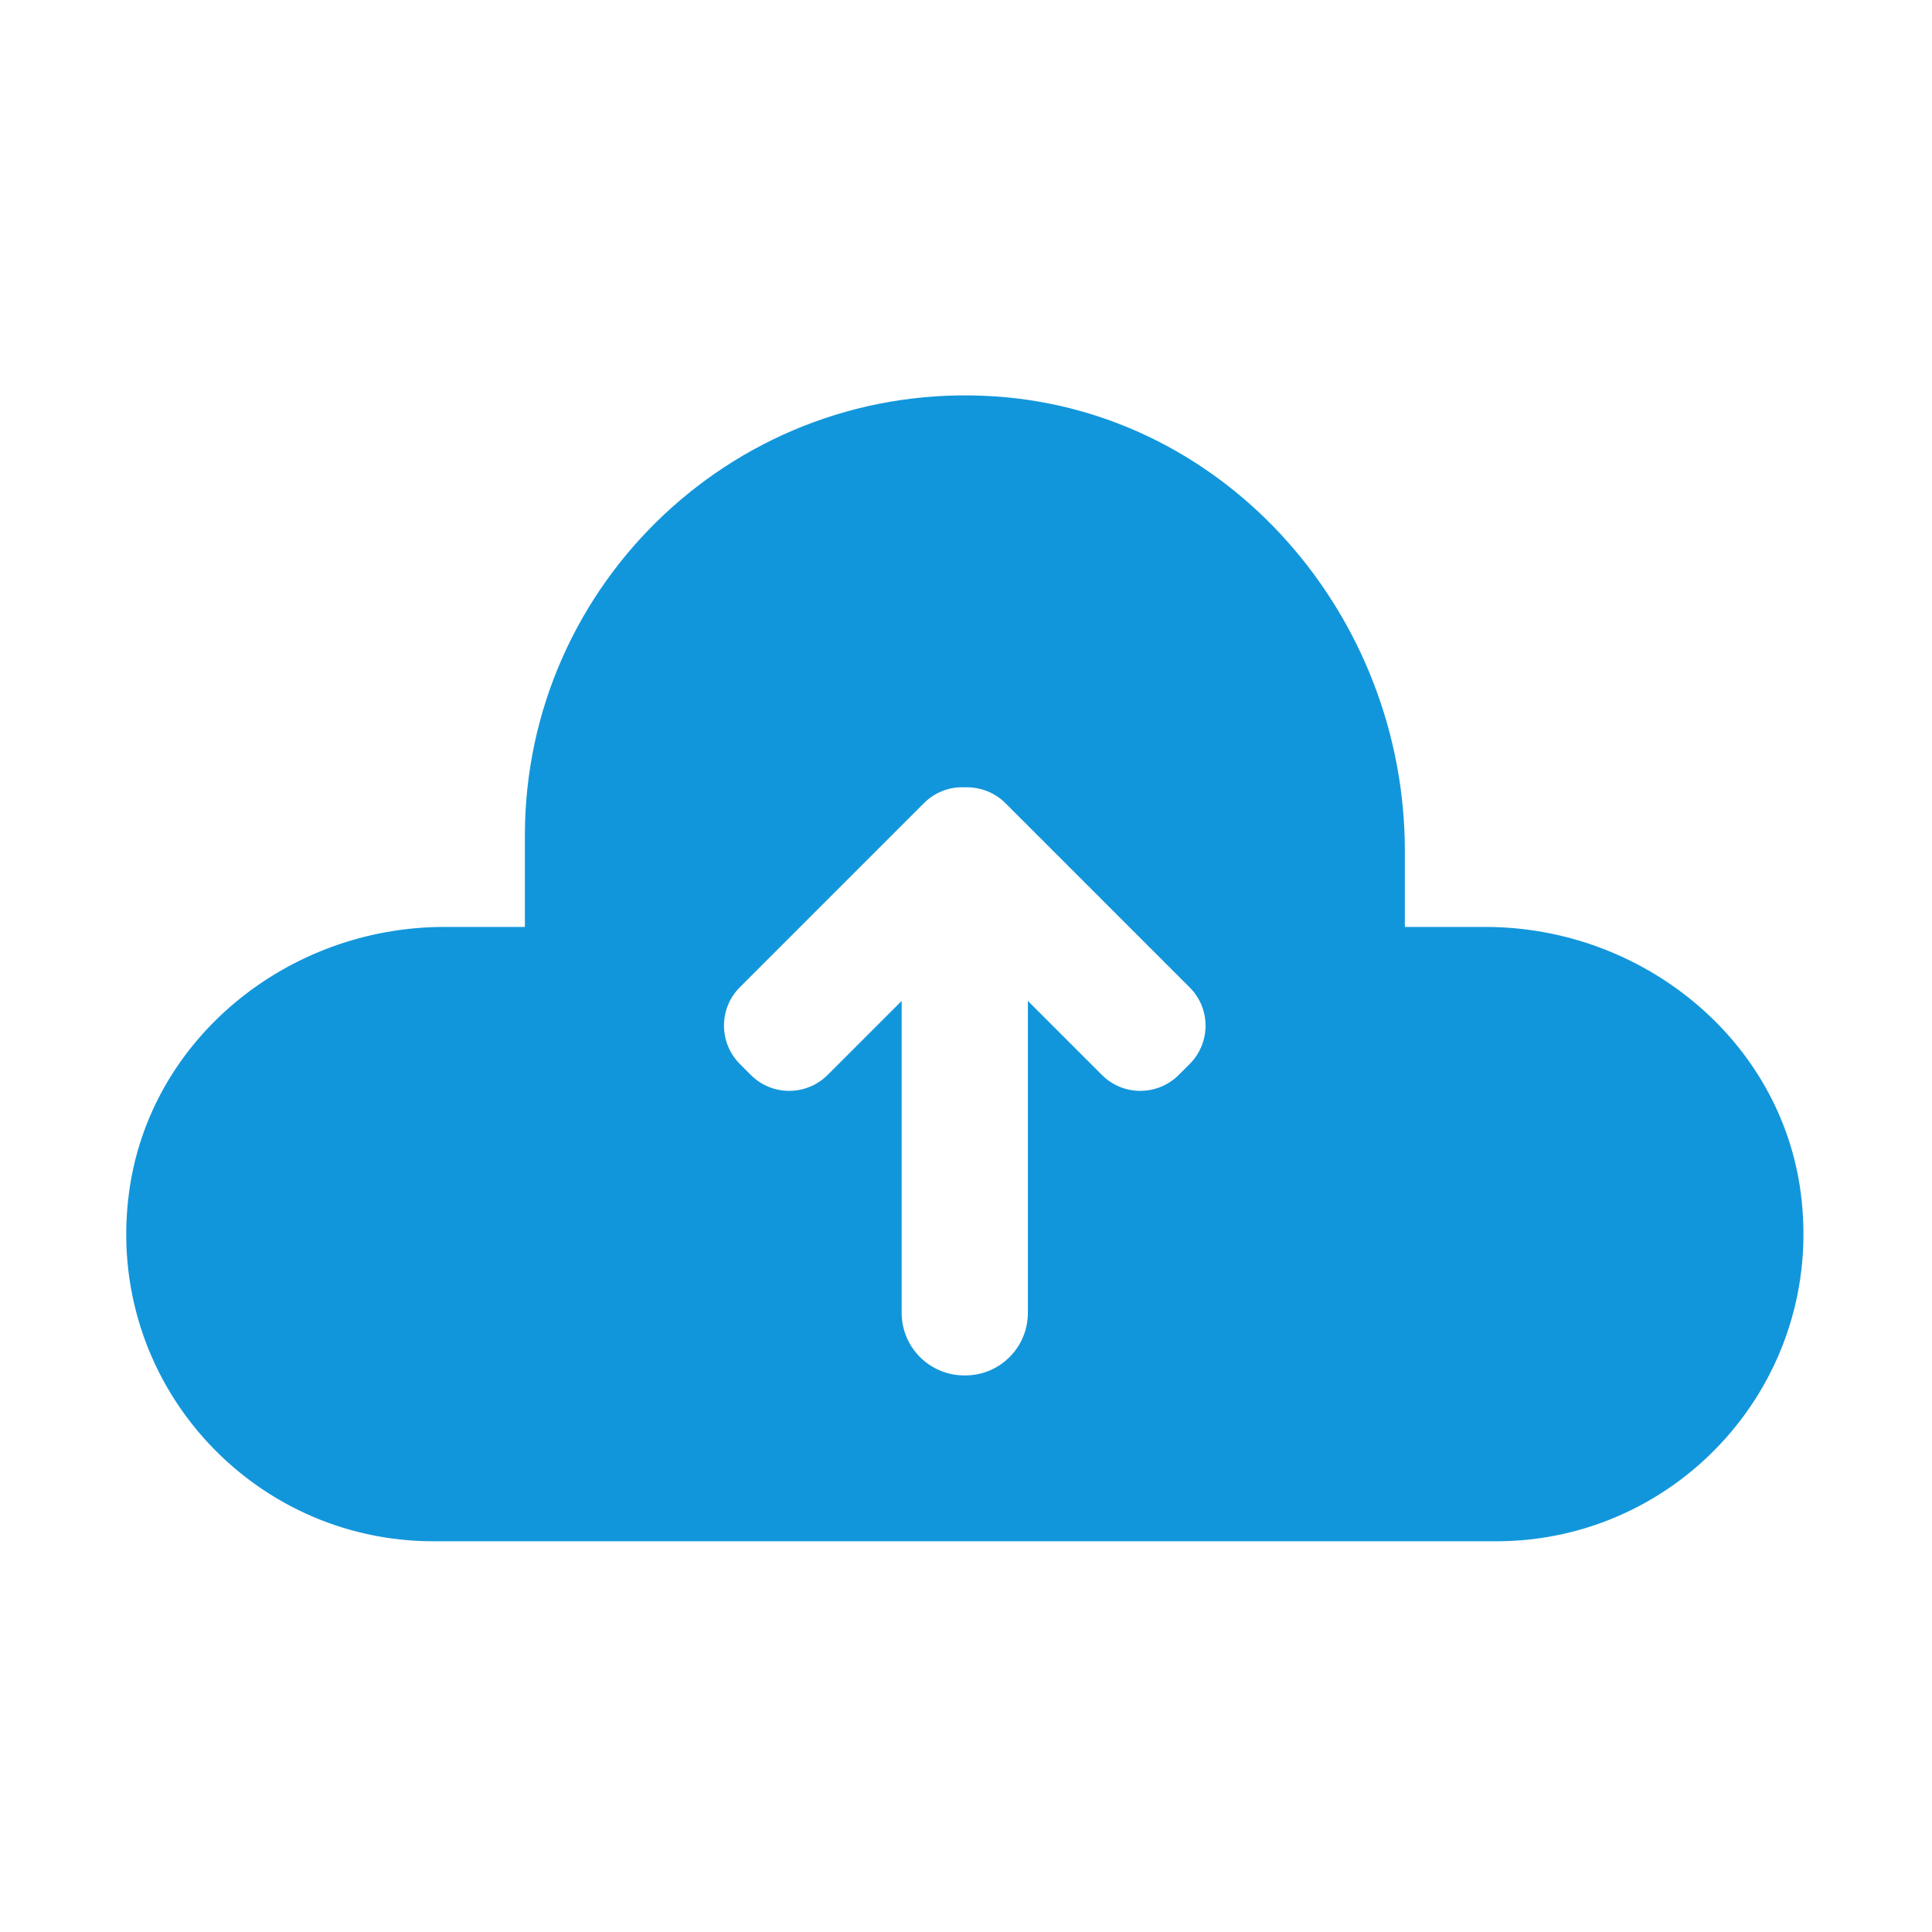 <?xml version="1.0" standalone="no"?><!DOCTYPE svg PUBLIC "-//W3C//DTD SVG 1.1//EN" "http://www.w3.org/Graphics/SVG/1.1/DTD/svg11.dtd"><svg t="1560771250074" class="icon" style="" viewBox="0 0 1024 1024" version="1.1" xmlns="http://www.w3.org/2000/svg" p-id="2781" xmlns:xlink="http://www.w3.org/1999/xlink" width="200" height="200"><defs><style type="text/css"></style></defs><path d="M954.5 632.7c-10.5-82-84.4-141.4-167.1-141.4h-42.8V451c0-124.1-93.4-232.6-217.2-240.9-135.8-9.1-249.2 98.8-249.2 232.7v48.5h-42.8c-82.7 0-156.5 59.3-167.1 141.4-12.8 99.3 64.5 184.2 161.3 184.2h563.5c96.8 0 174.1-84.9 161.4-184.2z m-324-68.7l-5.7 5.7c-11.3 11.3-29.6 11.3-40.8 0l-39.2-39.2v165.3c0 18.3-14.8 33.2-33.2 33.2h-0.5c-18.3 0-33.2-14.8-33.2-33.2V530.5l-39.2 39.2c-11.3 11.3-29.6 11.3-40.8 0l-5.7-5.7c-11.3-11.3-11.3-29.6 0-40.8l97.5-97.5c5.9-5.9 13.8-8.8 21.6-8.4 7.8-0.3 15.7 2.5 21.6 8.4l97.5 97.5c11.4 11.2 11.4 29.5 0.1 40.8z" fill="#1296db" p-id="2782"></path></svg>